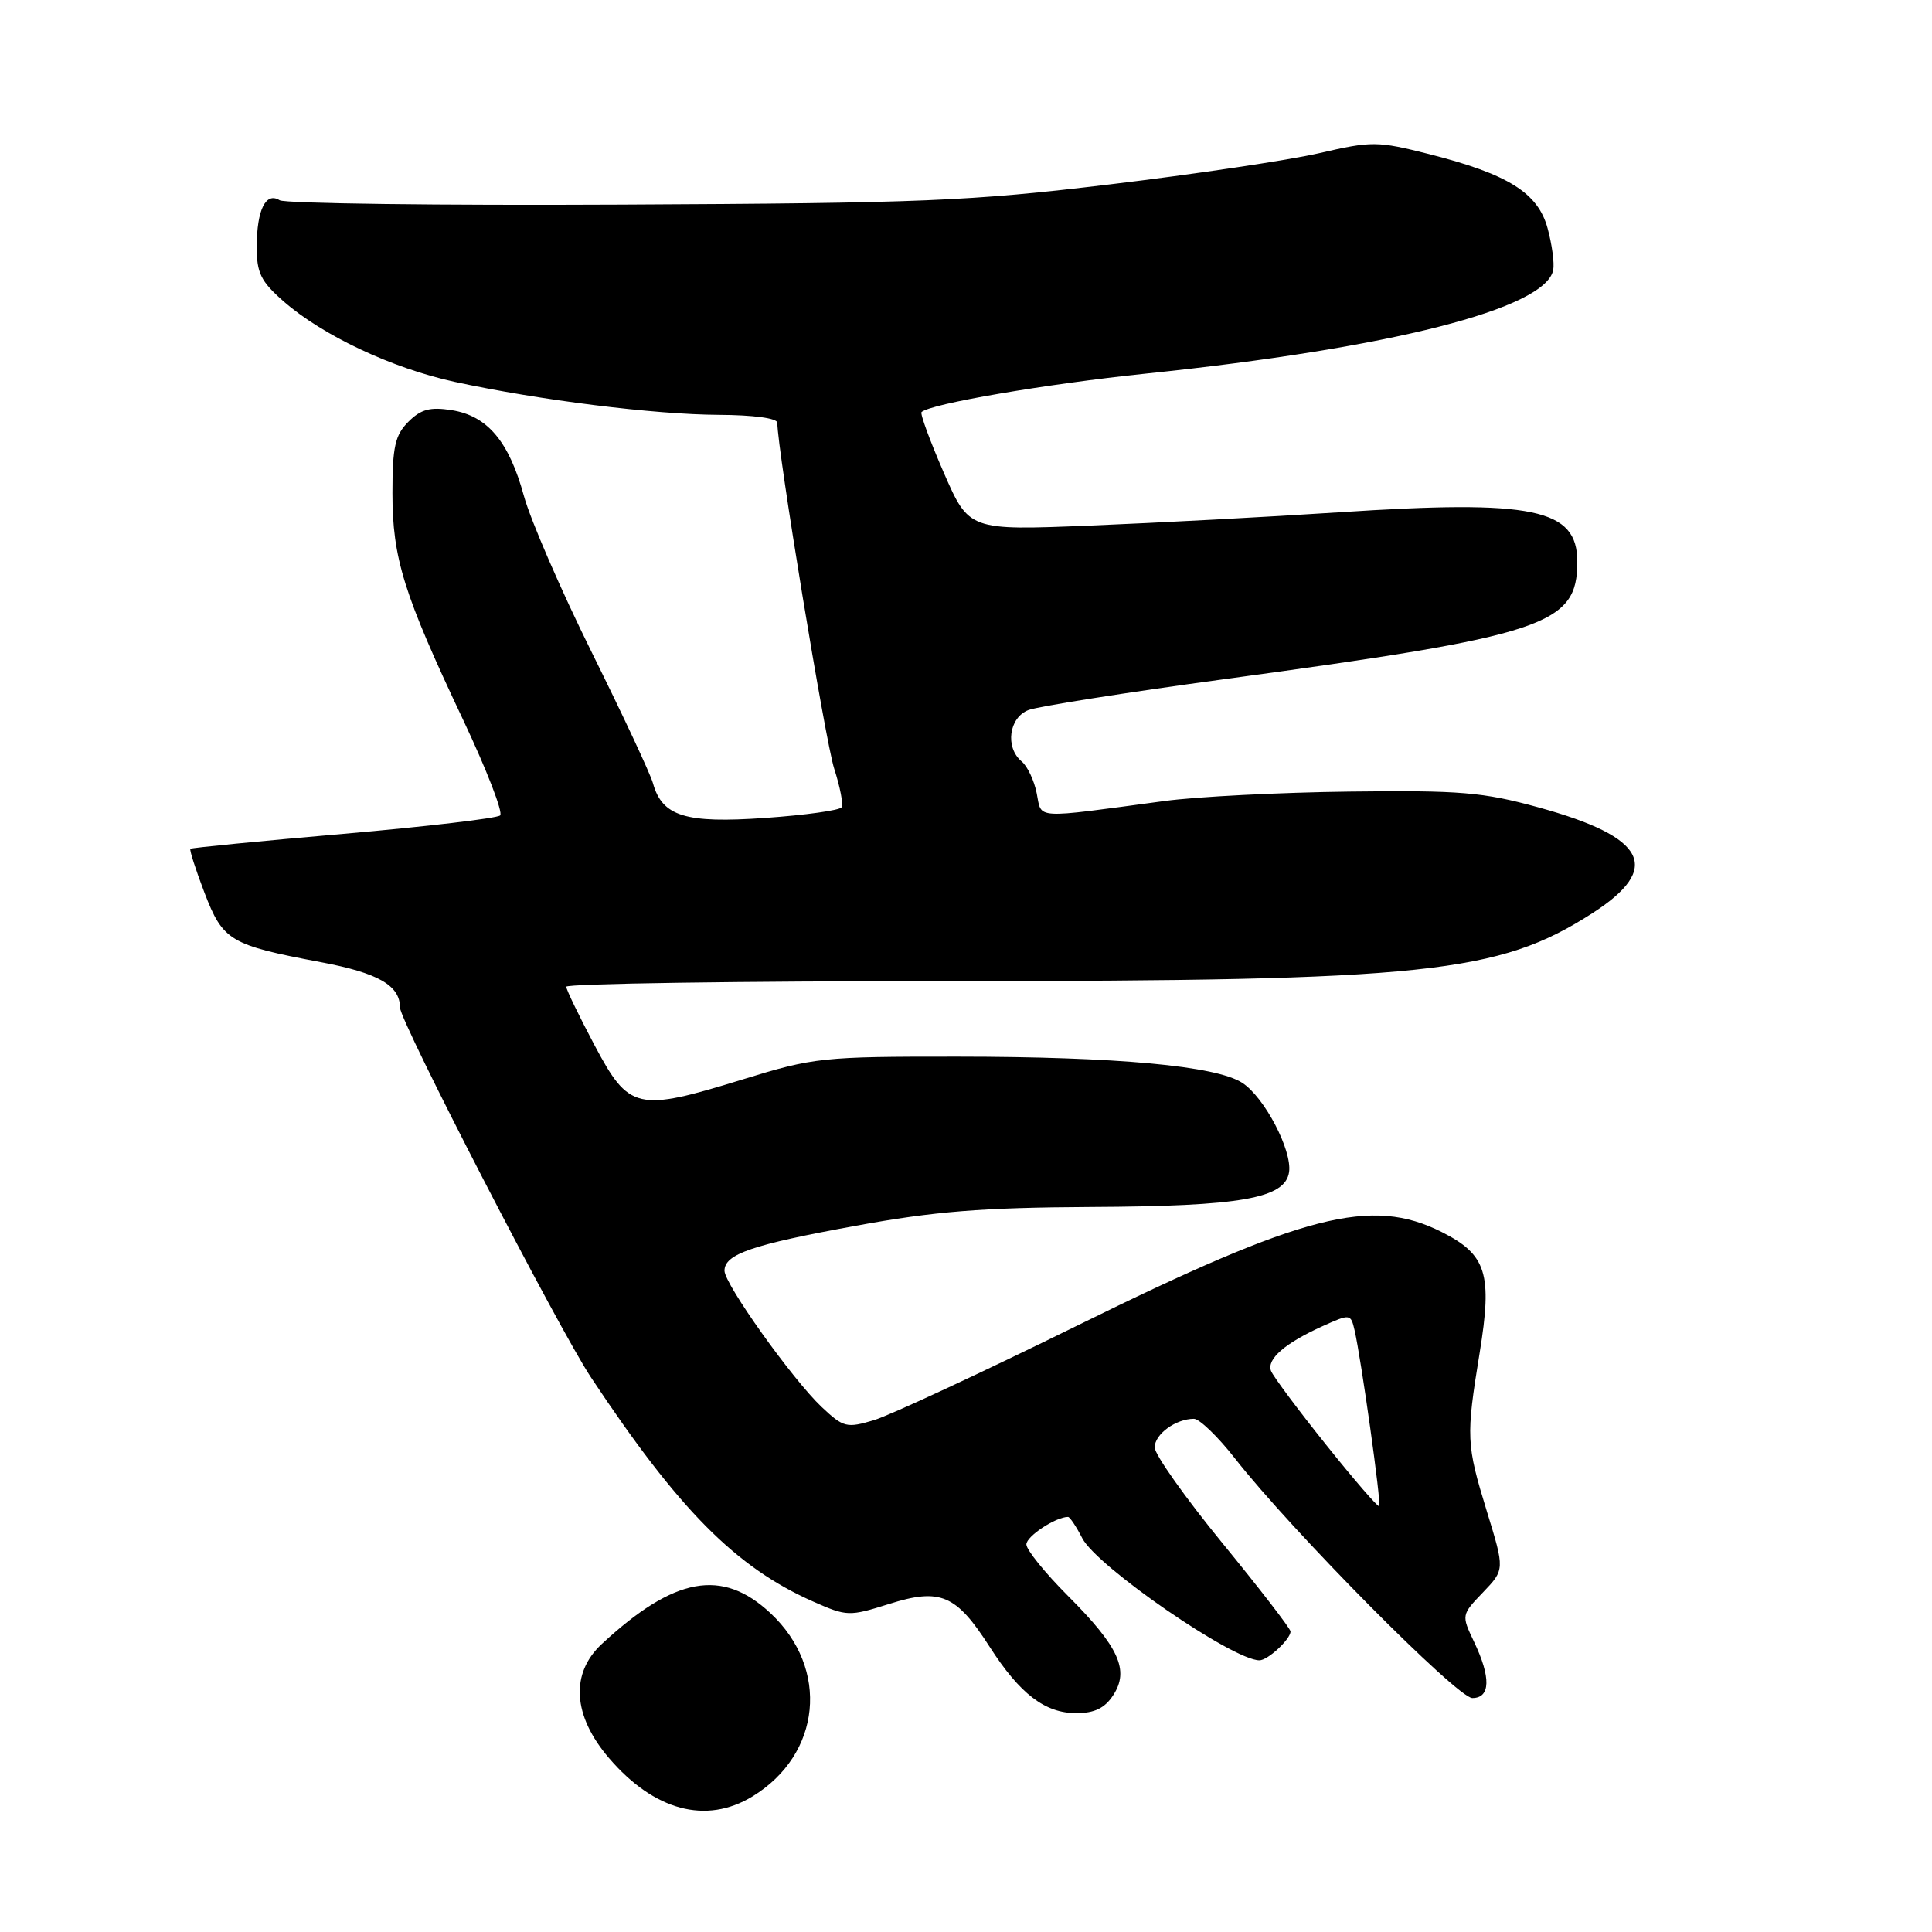 <?xml version="1.0" encoding="UTF-8" standalone="no"?>
<!DOCTYPE svg PUBLIC "-//W3C//DTD SVG 1.1//EN" "http://www.w3.org/Graphics/SVG/1.1/DTD/svg11.dtd" >
<svg xmlns="http://www.w3.org/2000/svg" xmlns:xlink="http://www.w3.org/1999/xlink" version="1.1" viewBox="0 0 256 256">
 <g >
 <path fill="currentColor"
d=" M 99.70 238.04 C 108.84 232.47 109.96 221.10 102.09 213.75 C 95.69 207.77 89.36 208.92 79.75 217.83 C 75.54 221.73 75.88 227.33 80.69 232.95 C 86.67 239.93 93.56 241.78 99.70 238.04 Z  M 147.50 224.63 C 149.68 221.32 148.27 218.23 141.53 211.48 C 138.49 208.44 136.00 205.36 136.00 204.64 C 136.00 203.56 139.89 201.00 141.52 201.00 C 141.76 201.00 142.61 202.27 143.41 203.83 C 145.36 207.59 163.37 220.00 166.88 220.00 C 167.99 220.00 171.00 217.21 171.00 216.18 C 171.00 215.80 166.95 210.55 162.00 204.50 C 157.05 198.45 153.00 192.73 153.00 191.79 C 153.00 190.04 155.80 188.00 158.20 188.00 C 158.93 188.00 161.38 190.36 163.64 193.25 C 171.14 202.83 193.11 225.00 195.09 225.00 C 197.50 225.00 197.58 222.28 195.31 217.53 C 193.64 214.01 193.64 213.98 196.51 210.99 C 199.39 207.98 199.39 207.98 197.01 200.24 C 194.29 191.37 194.24 190.43 196.06 179.27 C 197.77 168.76 196.98 166.25 191.04 163.25 C 181.73 158.56 172.78 160.85 142.88 175.58 C 130.11 181.87 117.92 187.54 115.80 188.18 C 112.18 189.26 111.77 189.16 108.86 186.42 C 105.02 182.79 96.00 170.15 96.00 168.38 C 96.00 166.18 99.64 164.93 113.35 162.43 C 123.87 160.50 130.10 160.01 144.50 159.93 C 164.44 159.84 170.30 158.80 170.81 155.30 C 171.22 152.42 167.55 145.40 164.62 143.49 C 161.17 141.23 148.01 140.02 126.87 140.01 C 108.94 140.00 107.88 140.11 98.37 143.04 C 84.40 147.35 83.35 147.10 78.78 138.50 C 76.74 134.65 75.05 131.16 75.03 130.75 C 75.01 130.34 97.84 130.00 125.75 130.00 C 189.03 129.99 198.54 128.99 210.96 121.03 C 220.30 115.03 218.22 110.93 203.85 106.98 C 196.49 104.96 193.51 104.71 178.79 104.89 C 169.60 105.00 158.57 105.56 154.29 106.14 C 136.71 108.50 138.07 108.58 137.37 105.12 C 137.04 103.43 136.14 101.53 135.38 100.90 C 133.15 99.05 133.68 95.07 136.29 94.08 C 137.56 93.60 149.14 91.77 162.04 90.02 C 204.88 84.21 209.00 82.84 209.00 74.43 C 209.00 67.39 203.22 66.19 177.47 67.88 C 168.14 68.49 153.28 69.28 144.45 69.64 C 128.40 70.29 128.40 70.29 125.05 62.62 C 123.22 58.41 121.89 54.79 122.11 54.60 C 123.31 53.50 138.48 50.90 151.79 49.51 C 184.33 46.13 204.82 40.91 205.81 35.77 C 205.98 34.88 205.65 32.40 205.07 30.27 C 203.80 25.55 199.85 23.08 189.33 20.41 C 182.51 18.69 181.79 18.68 174.83 20.29 C 170.80 21.22 158.28 23.09 147.00 24.44 C 128.49 26.66 122.22 26.92 82.41 27.11 C 58.17 27.23 37.75 26.97 37.05 26.53 C 35.22 25.40 34.03 27.80 34.02 32.65 C 34.00 36.15 34.55 37.27 37.54 39.90 C 42.72 44.45 51.97 48.80 60.25 50.60 C 71.48 53.03 86.71 54.93 95.25 54.97 C 99.85 54.99 103.00 55.42 103.00 56.02 C 103.00 59.55 109.37 98.29 110.54 101.87 C 111.32 104.28 111.76 106.58 111.52 106.97 C 111.27 107.37 106.72 108.01 101.40 108.38 C 90.80 109.12 87.75 108.18 86.52 103.78 C 86.17 102.52 82.53 94.75 78.44 86.50 C 74.35 78.25 70.29 68.89 69.42 65.71 C 67.44 58.49 64.60 55.11 59.86 54.35 C 57.00 53.90 55.78 54.22 54.11 55.89 C 52.35 57.65 52.00 59.20 52.00 65.34 C 52.00 73.97 53.48 78.70 61.39 95.43 C 64.49 102.00 66.69 107.68 66.27 108.05 C 65.85 108.43 56.50 109.53 45.50 110.49 C 34.50 111.44 25.38 112.34 25.23 112.47 C 25.08 112.60 25.92 115.22 27.09 118.28 C 29.54 124.67 30.46 125.22 42.50 127.49 C 50.11 128.92 53.00 130.57 53.00 133.50 C 53.00 135.34 74.01 176.03 78.30 182.50 C 89.94 200.05 97.49 207.68 107.76 212.22 C 112.22 214.19 112.52 214.20 117.82 212.53 C 124.60 210.39 126.69 211.28 131.12 218.19 C 135.14 224.46 138.46 227.00 142.61 227.00 C 145.02 227.00 146.39 226.34 147.50 224.63 Z  M 175.69 191.41 C 171.96 186.76 168.70 182.37 168.42 181.66 C 167.82 180.10 170.24 177.99 175.24 175.73 C 178.92 174.07 178.98 174.08 179.49 176.27 C 180.37 180.09 183.06 199.27 182.75 199.58 C 182.59 199.74 179.41 196.06 175.69 191.41 Z "/>
</g>
</svg>
